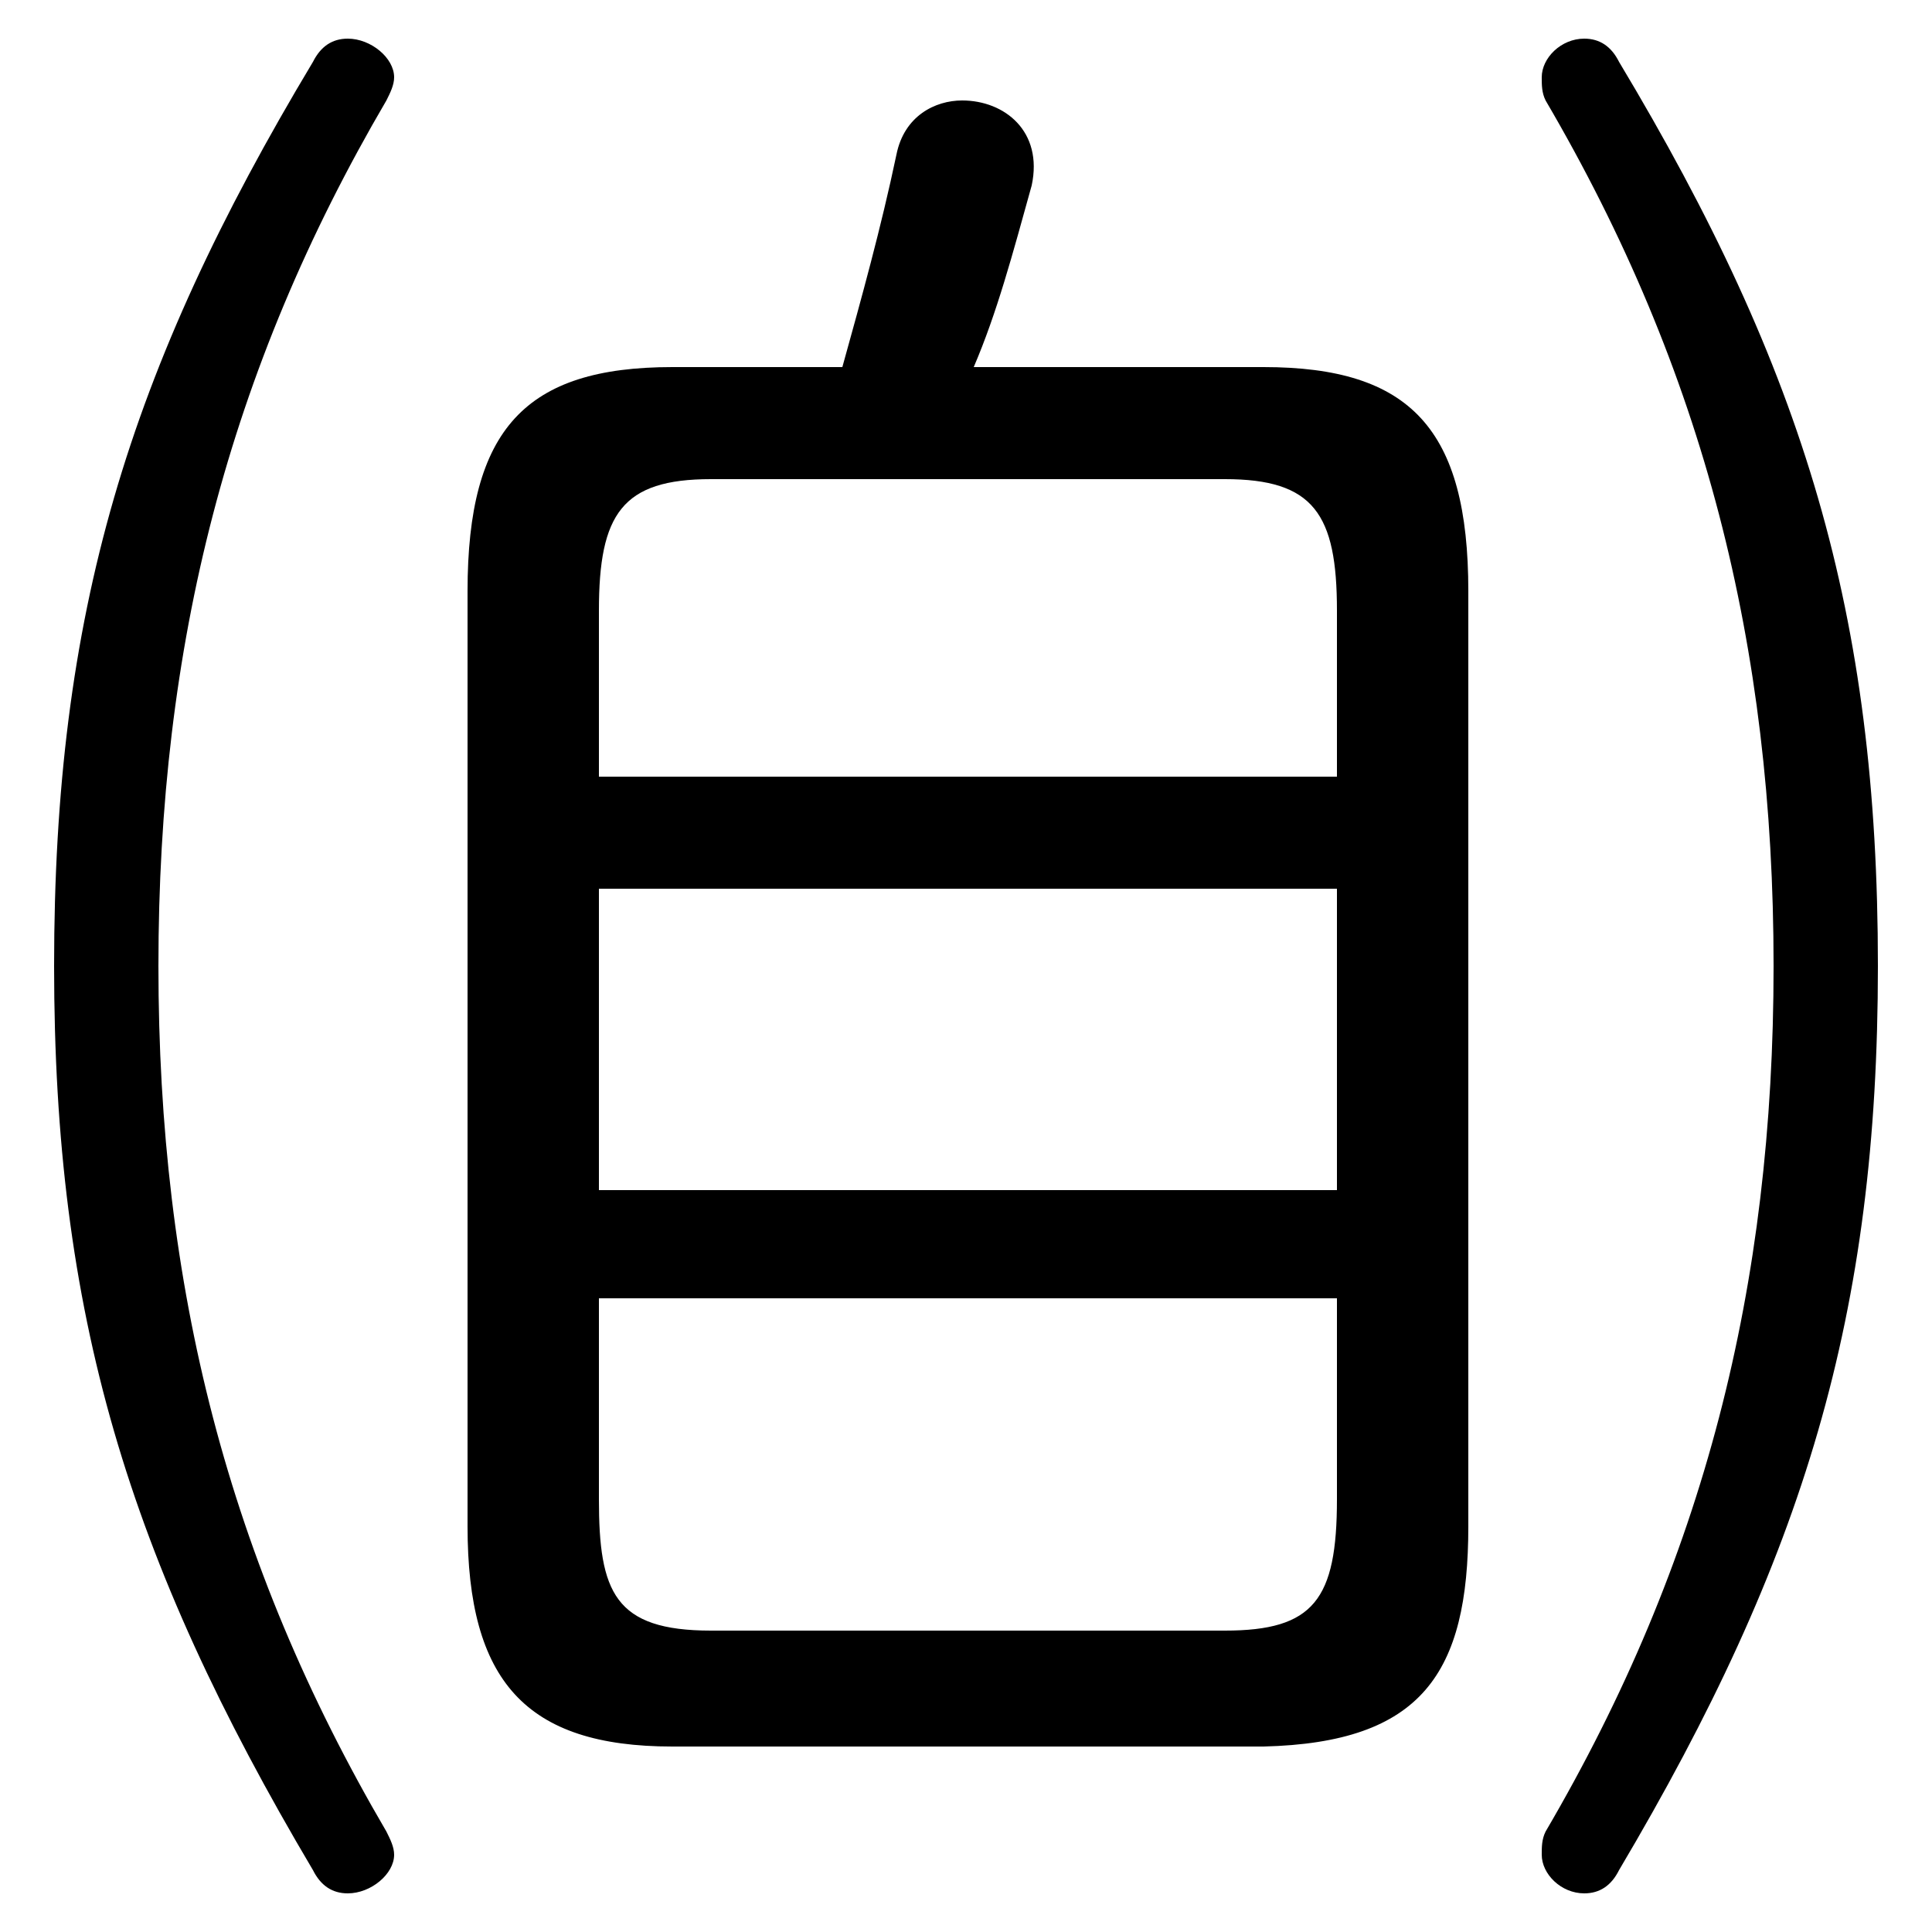 <svg xmlns="http://www.w3.org/2000/svg" viewBox="0 -44.0 50.0 50.0">
    <rect x="0" y="-44.0" width="50.0" height="50.0" fill="#808080" stroke="none"/>
    <g transform="scale(1, -1)">
        <!-- ボディの枠 -->
        <rect x="0" y="-6.0" width="50.0" height="50.0"
            stroke="white" fill="white"/>
        <!-- グリフ座標系の原点 -->
        <circle cx="0" cy="0" r="5" fill="white"/>
        <!-- グリフのアウトライン -->
        <g style="fill:black;stroke:#000000;stroke-width:0;stroke-linecap:round;stroke-linejoin:round;">
        <path d="M 32.7 -1.2 C 36.8 -1.1 38.0 0.7 38.0 4.5 L 38.0 28.7 C 38.0 32.9 36.5 34.5 32.7 34.5 L 25.2 34.5 C 25.8 35.9 26.2 37.4 26.7 39.2 C 27.0 40.6 26.0 41.4 24.9 41.4 C 24.2 41.4 23.4 41.0 23.2 40.0 C 22.8 38.1 22.3 36.3 21.8 34.5 L 17.4 34.5 C 13.6 34.5 12.1 32.9 12.1 28.7 L 12.1 4.5 C 12.1 0.5 13.6 -1.2 17.4 -1.2 Z M 18.4 1.8 C 15.9 1.8 15.5 2.8 15.5 5.2 L 15.5 10.4 L 34.6 10.4 L 34.6 5.2 C 34.6 2.6 34.0 1.8 31.7 1.8 Z M 15.5 21.0 L 34.6 21.0 L 34.6 13.2 L 15.5 13.2 Z M 34.6 23.9 L 15.5 23.9 L 15.5 28.2 C 15.5 30.7 16.1 31.6 18.4 31.6 L 31.7 31.6 C 34.0 31.6 34.6 30.7 34.6 28.2 Z M 1.4 19.0 C 1.4 10.0 3.3 3.7 8.1 -4.4 C 8.3 -4.8 8.6 -5.0 9.0 -5.0 C 9.6 -5.0 10.2 -4.5 10.2 -4.0 C 10.2 -3.8 10.1 -3.6 10.0 -3.4 C 5.9 3.6 4.1 10.7 4.1 19.0 C 4.1 27.3 5.9 34.4 10.0 41.4 C 10.1 41.6 10.2 41.8 10.2 42.0 C 10.2 42.5 9.6 43.0 9.0 43.0 C 8.6 43.0 8.3 42.8 8.1 42.4 C 3.3 34.4 1.4 28.1 1.4 19.0 Z M 48.6 19.0 C 48.6 28.1 46.7 34.4 41.9 42.4 C 41.7 42.8 41.4 43.0 41.0 43.0 C 40.4 43.0 39.9 42.5 39.9 42.0 C 39.9 41.8 39.9 41.6 40.0 41.4 C 44.1 34.4 45.9 27.3 45.9 19.0 C 45.9 10.7 44.1 3.6 40.0 -3.4 C 39.9 -3.6 39.9 -3.8 39.9 -4.0 C 39.9 -4.5 40.4 -5.0 41.0 -5.0 C 41.4 -5.0 41.7 -4.8 41.9 -4.4 C 46.7 3.7 48.6 10.0 48.6 19.0 Z"/>
    </g>
    </g>
</svg>
